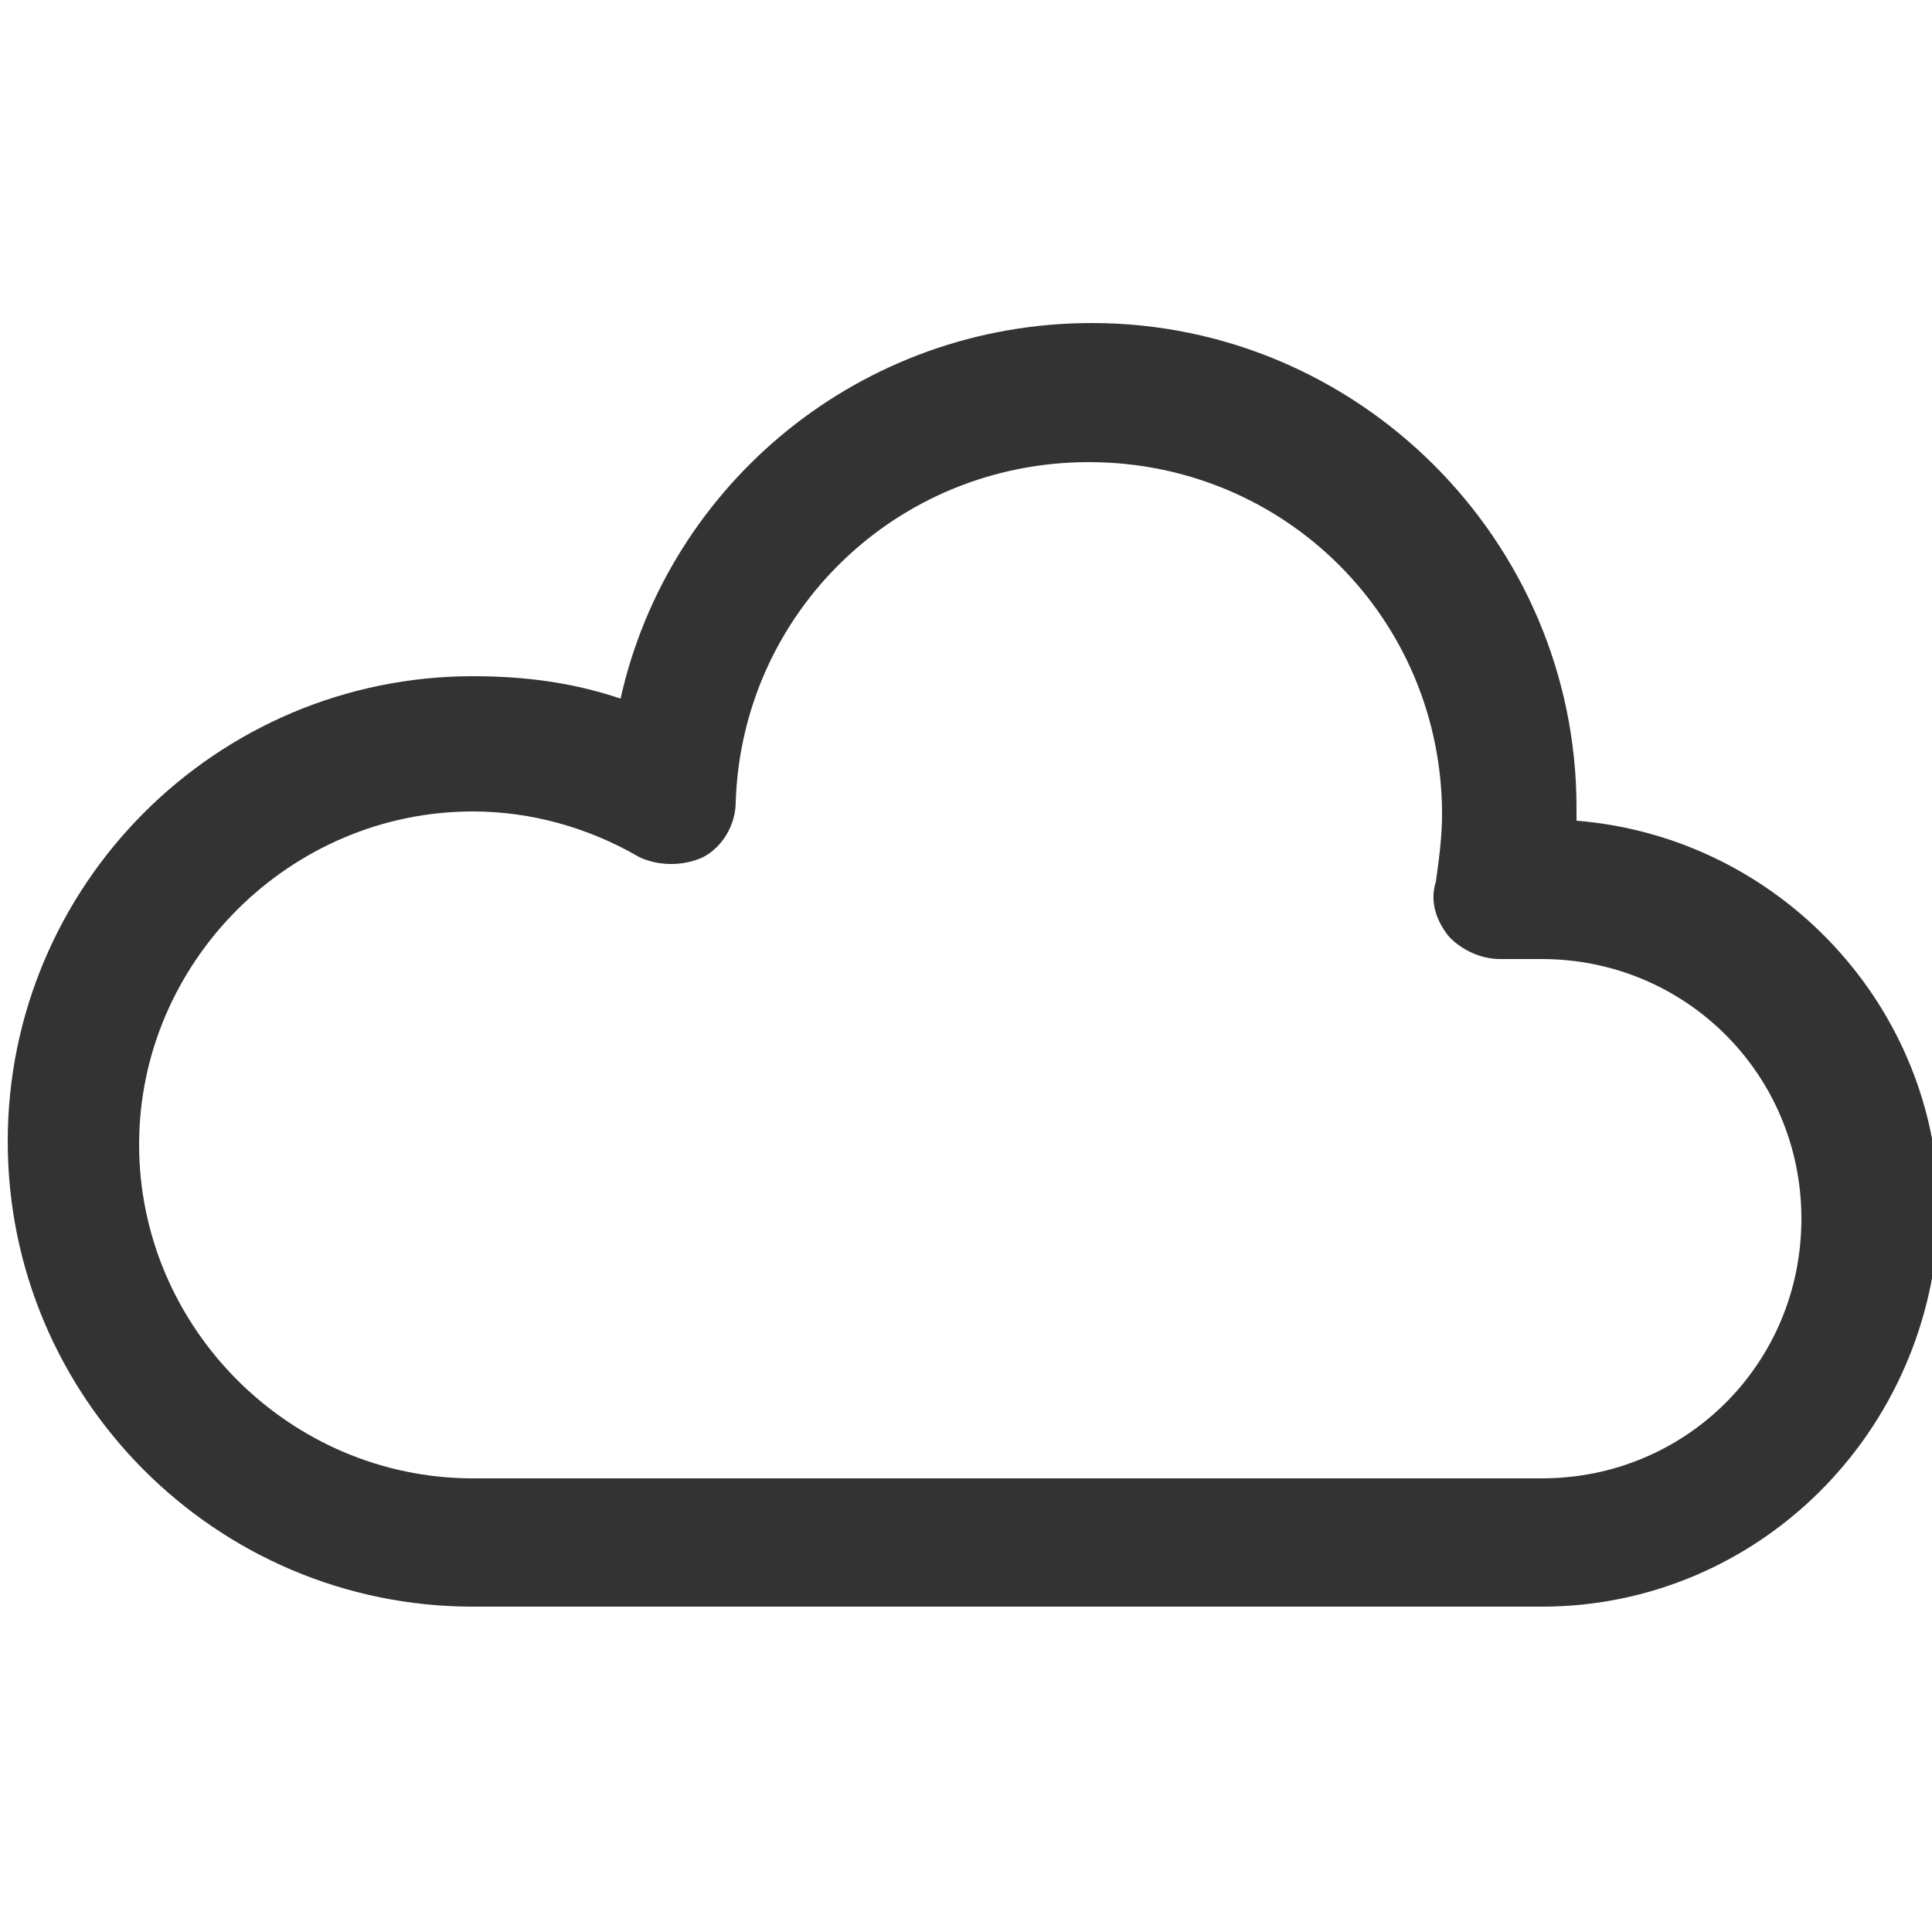 <?xml version="1.0" encoding="utf-8"?>
<!-- Generator: Adobe Illustrator 21.1.0, SVG Export Plug-In . SVG Version: 6.00 Build 0)  -->
<svg version="1.1" id="Laag_1" xmlns="http://www.w3.org/2000/svg" xmlns:xlink="http://www.w3.org/1999/xlink" x="0px" y="0px"
	 width="250px" height="250px" viewBox="0 0 250 250" style="enable-background:new 0 0 250 250;" xml:space="preserve">
<style type="text/css">
	.st0{fill:#333333;}
</style>
<g>
	<path class="st0" d="M199.5,207.9H61.2C28,207.9,1,180.9,1,147.7s27-60.2,60.2-60.2c6.6,0,12.9,0.8,19.1,2.9
		c6.2-27.8,31.1-48.6,61-48.6c34.5,0,62.7,28.2,62.7,62.7c0,0.4,0,1.2,0,1.7c26.2,2.1,46.9,24.1,46.9,50.6
		C250.2,185.5,227.3,207.9,199.5,207.9z M61.2,105C37.5,105,18,124.5,18,148.1c0,23.7,19.5,43.2,43.2,43.2h138.3
		c18.7,0,33.6-14.9,33.6-33.6s-15-33.6-33.6-33.6h-5.4c-2.5,0-5-1.2-6.6-2.9c-1.7-2.1-2.5-4.6-1.7-7.1c0.4-2.9,0.8-5.8,0.8-8.7
		c0-25.3-20.3-45.6-45.7-45.6c-24.9,0-44.9,19.5-45.7,44c0,2.9-1.7,5.8-4.2,7.1c-2.5,1.2-5.8,1.2-8.3,0
		C76.2,107.1,68.7,105,61.2,105z"/>
</g>
</svg>
